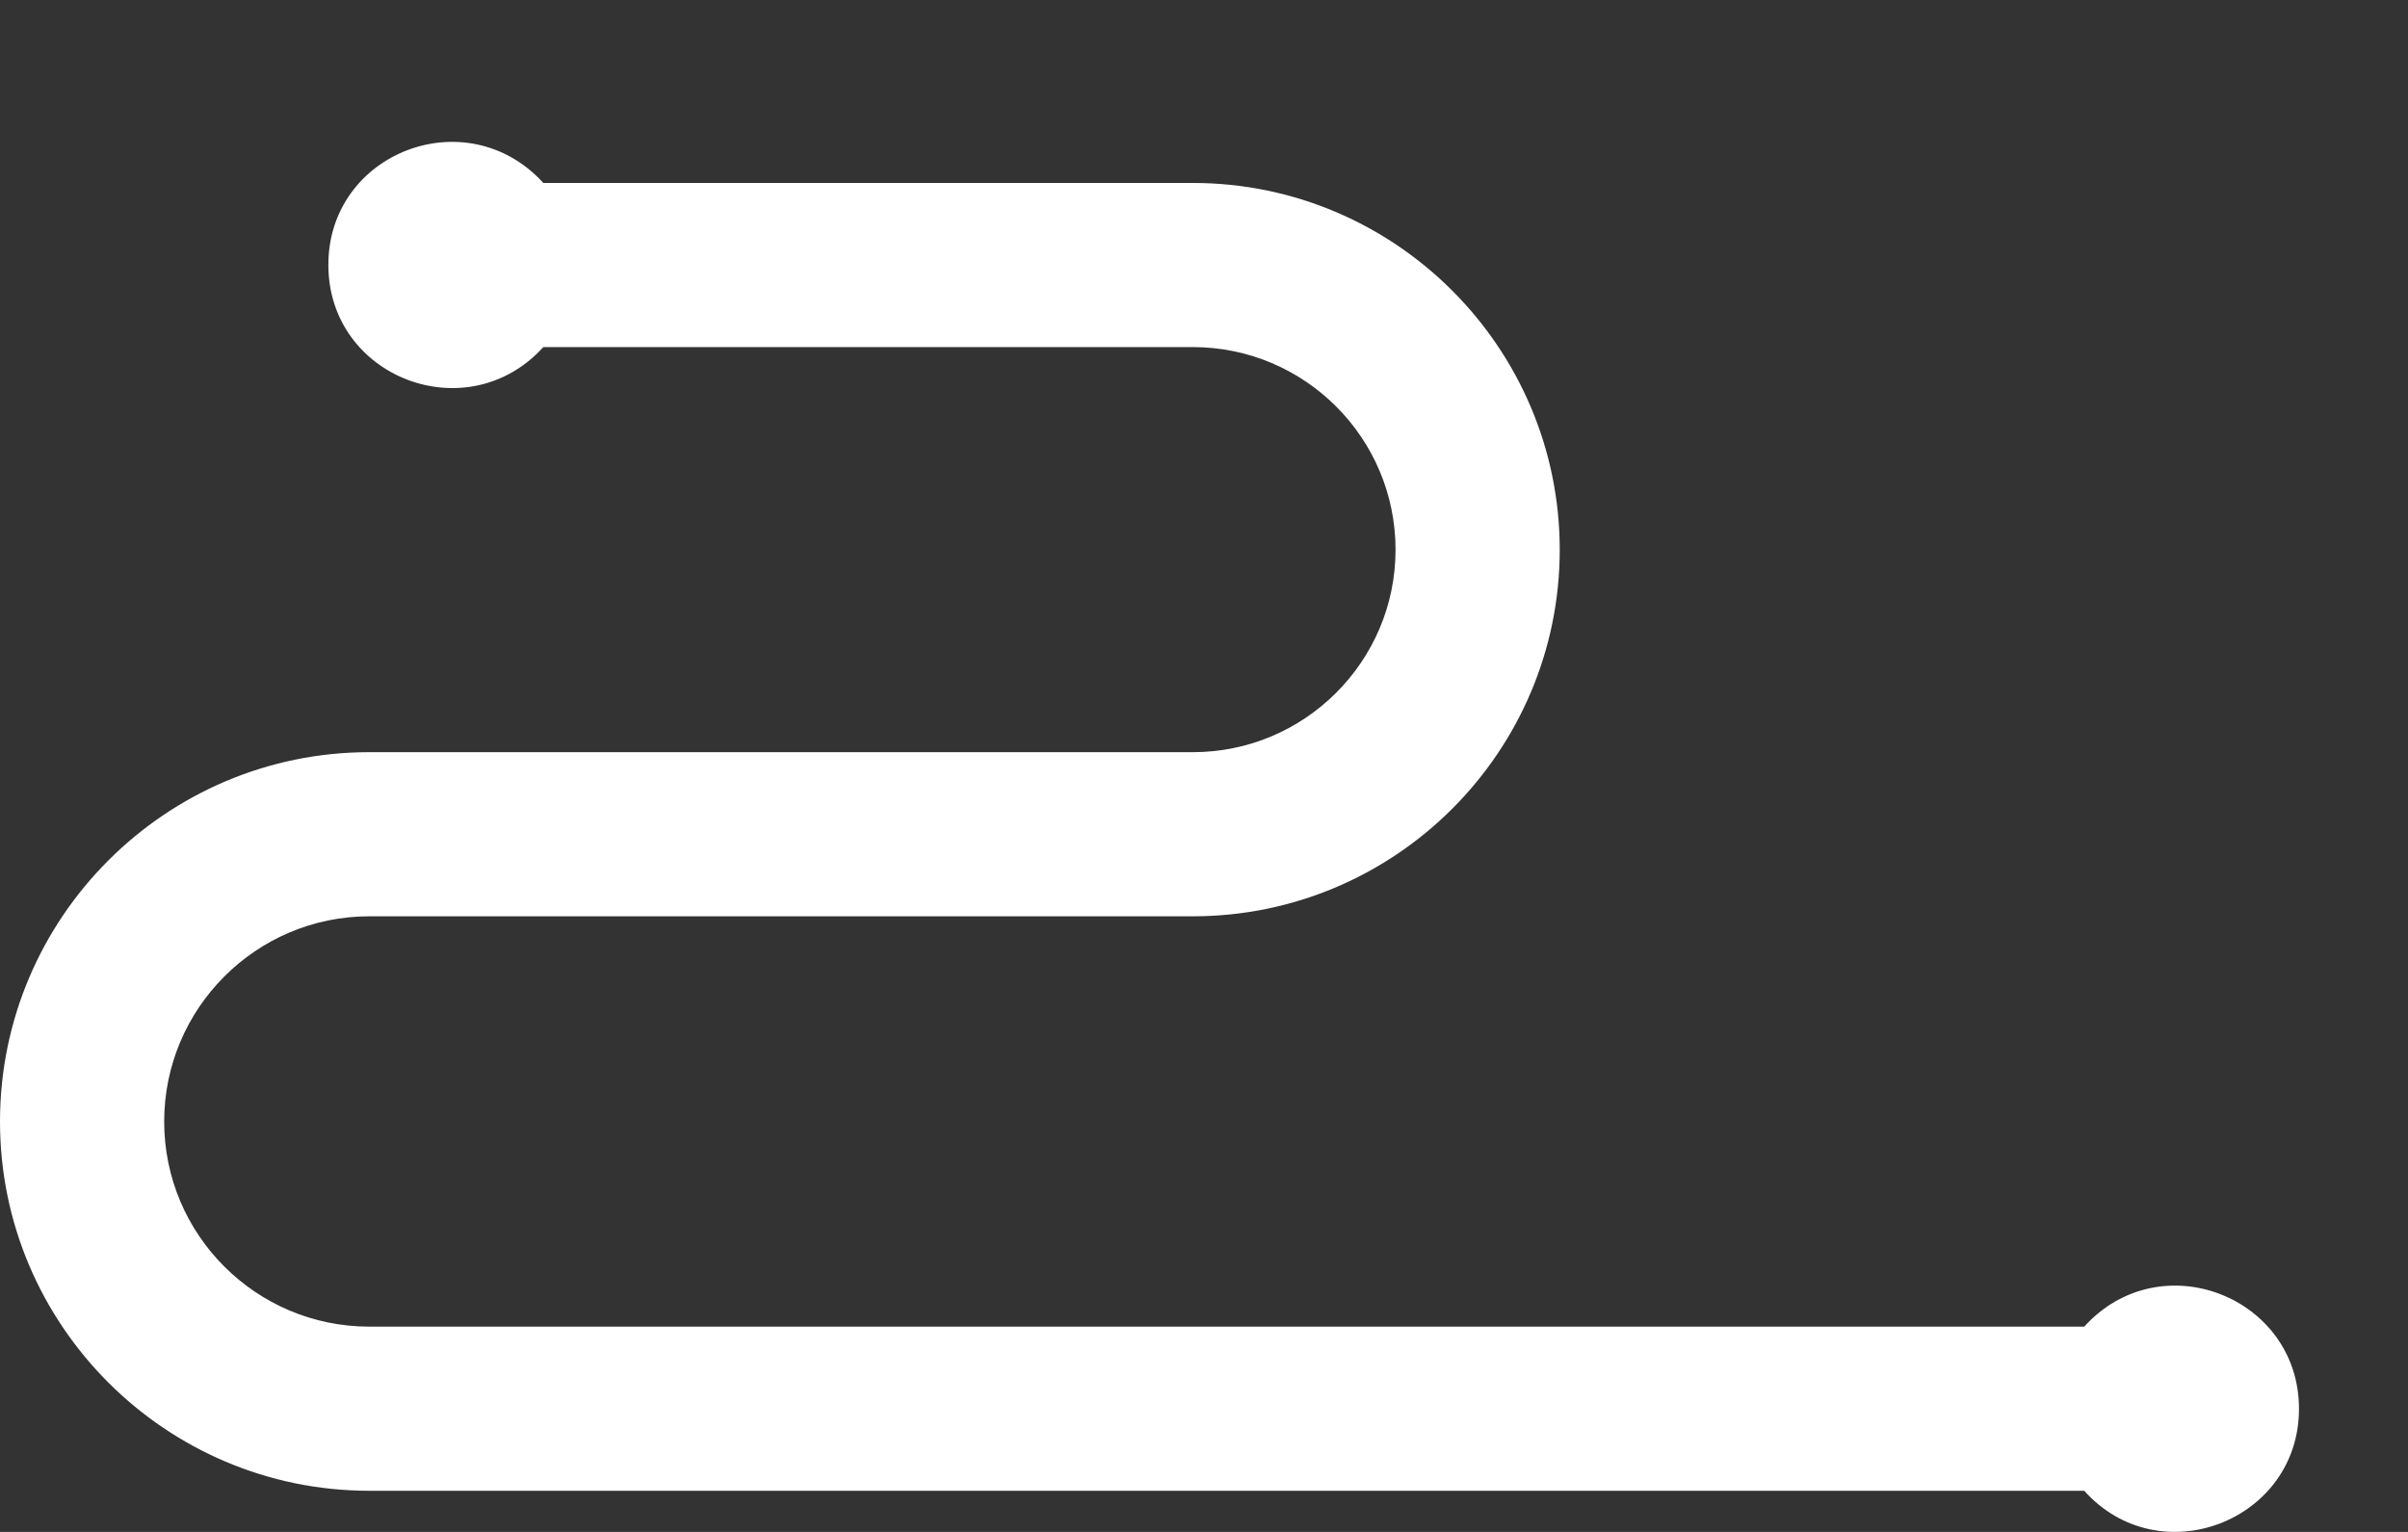<svg width="11" height="7" viewBox="0 0 11 7" fill="none" xmlns="http://www.w3.org/2000/svg">
<rect x="0" y="0" width="11" height="7" fill="#333333" stroke="none"/>
<path d="M10.502 6.437C10.503 6.95 9.866 7.197 9.521 6.812H1.687C0.757 6.812 0 6.055 0 5.125C0 4.194 0.757 3.437 1.687 3.437H5.449C5.96 3.437 6.375 3.022 6.375 2.512C6.375 2.001 5.96 1.586 5.449 1.586H2.482C2.134 1.969 1.5 1.725 1.5 1.211C1.499 0.697 2.132 0.452 2.482 0.836H5.449C6.373 0.836 7.125 1.588 7.125 2.512C7.125 3.436 6.373 4.187 5.449 4.187H1.687C1.17 4.187 0.75 4.608 0.75 5.125C0.75 5.642 1.17 6.062 1.687 6.062H9.521C9.87 5.677 10.502 5.926 10.502 6.437Z" fill="white"/>
</svg>
